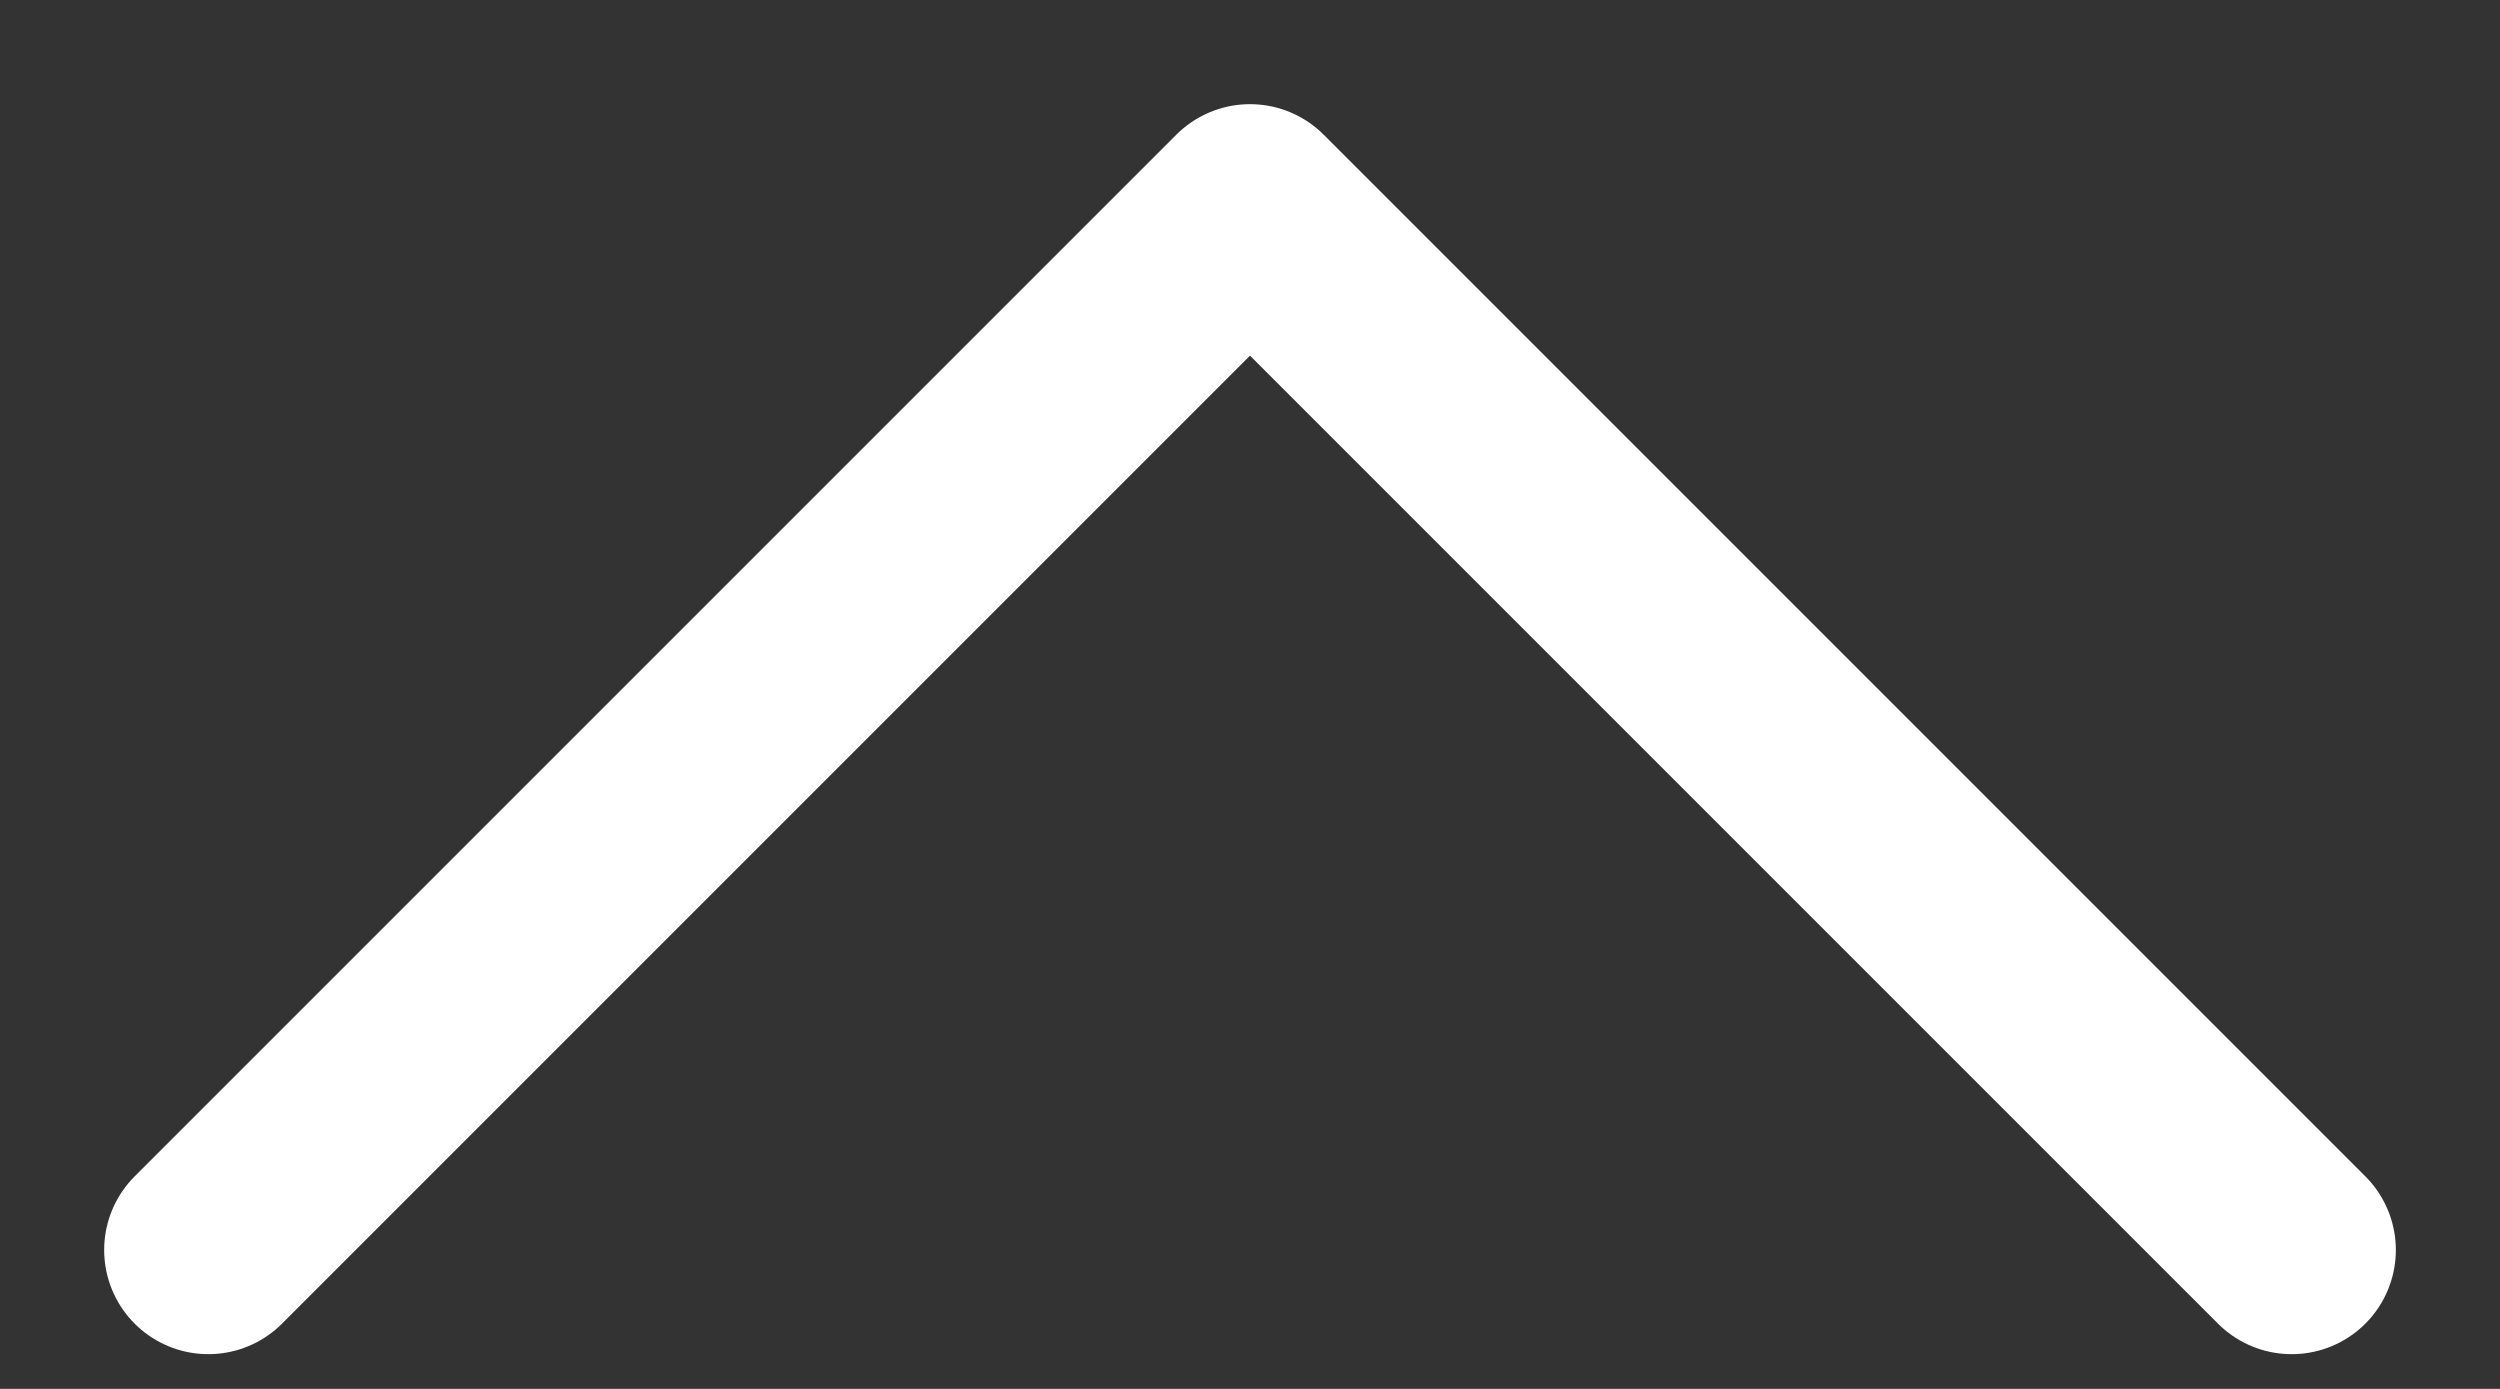<svg width="18" height="10" viewBox="0 0 18 10" fill="none" xmlns="http://www.w3.org/2000/svg">
<rect x="0" y="0" width="18" height="10" fill="#333333" stroke="none"/>
<path d="M1.5 9L9 1.5L16.5 9" stroke="white" stroke-width="1.5" stroke-linecap="round" stroke-linejoin="round"/>
</svg>
